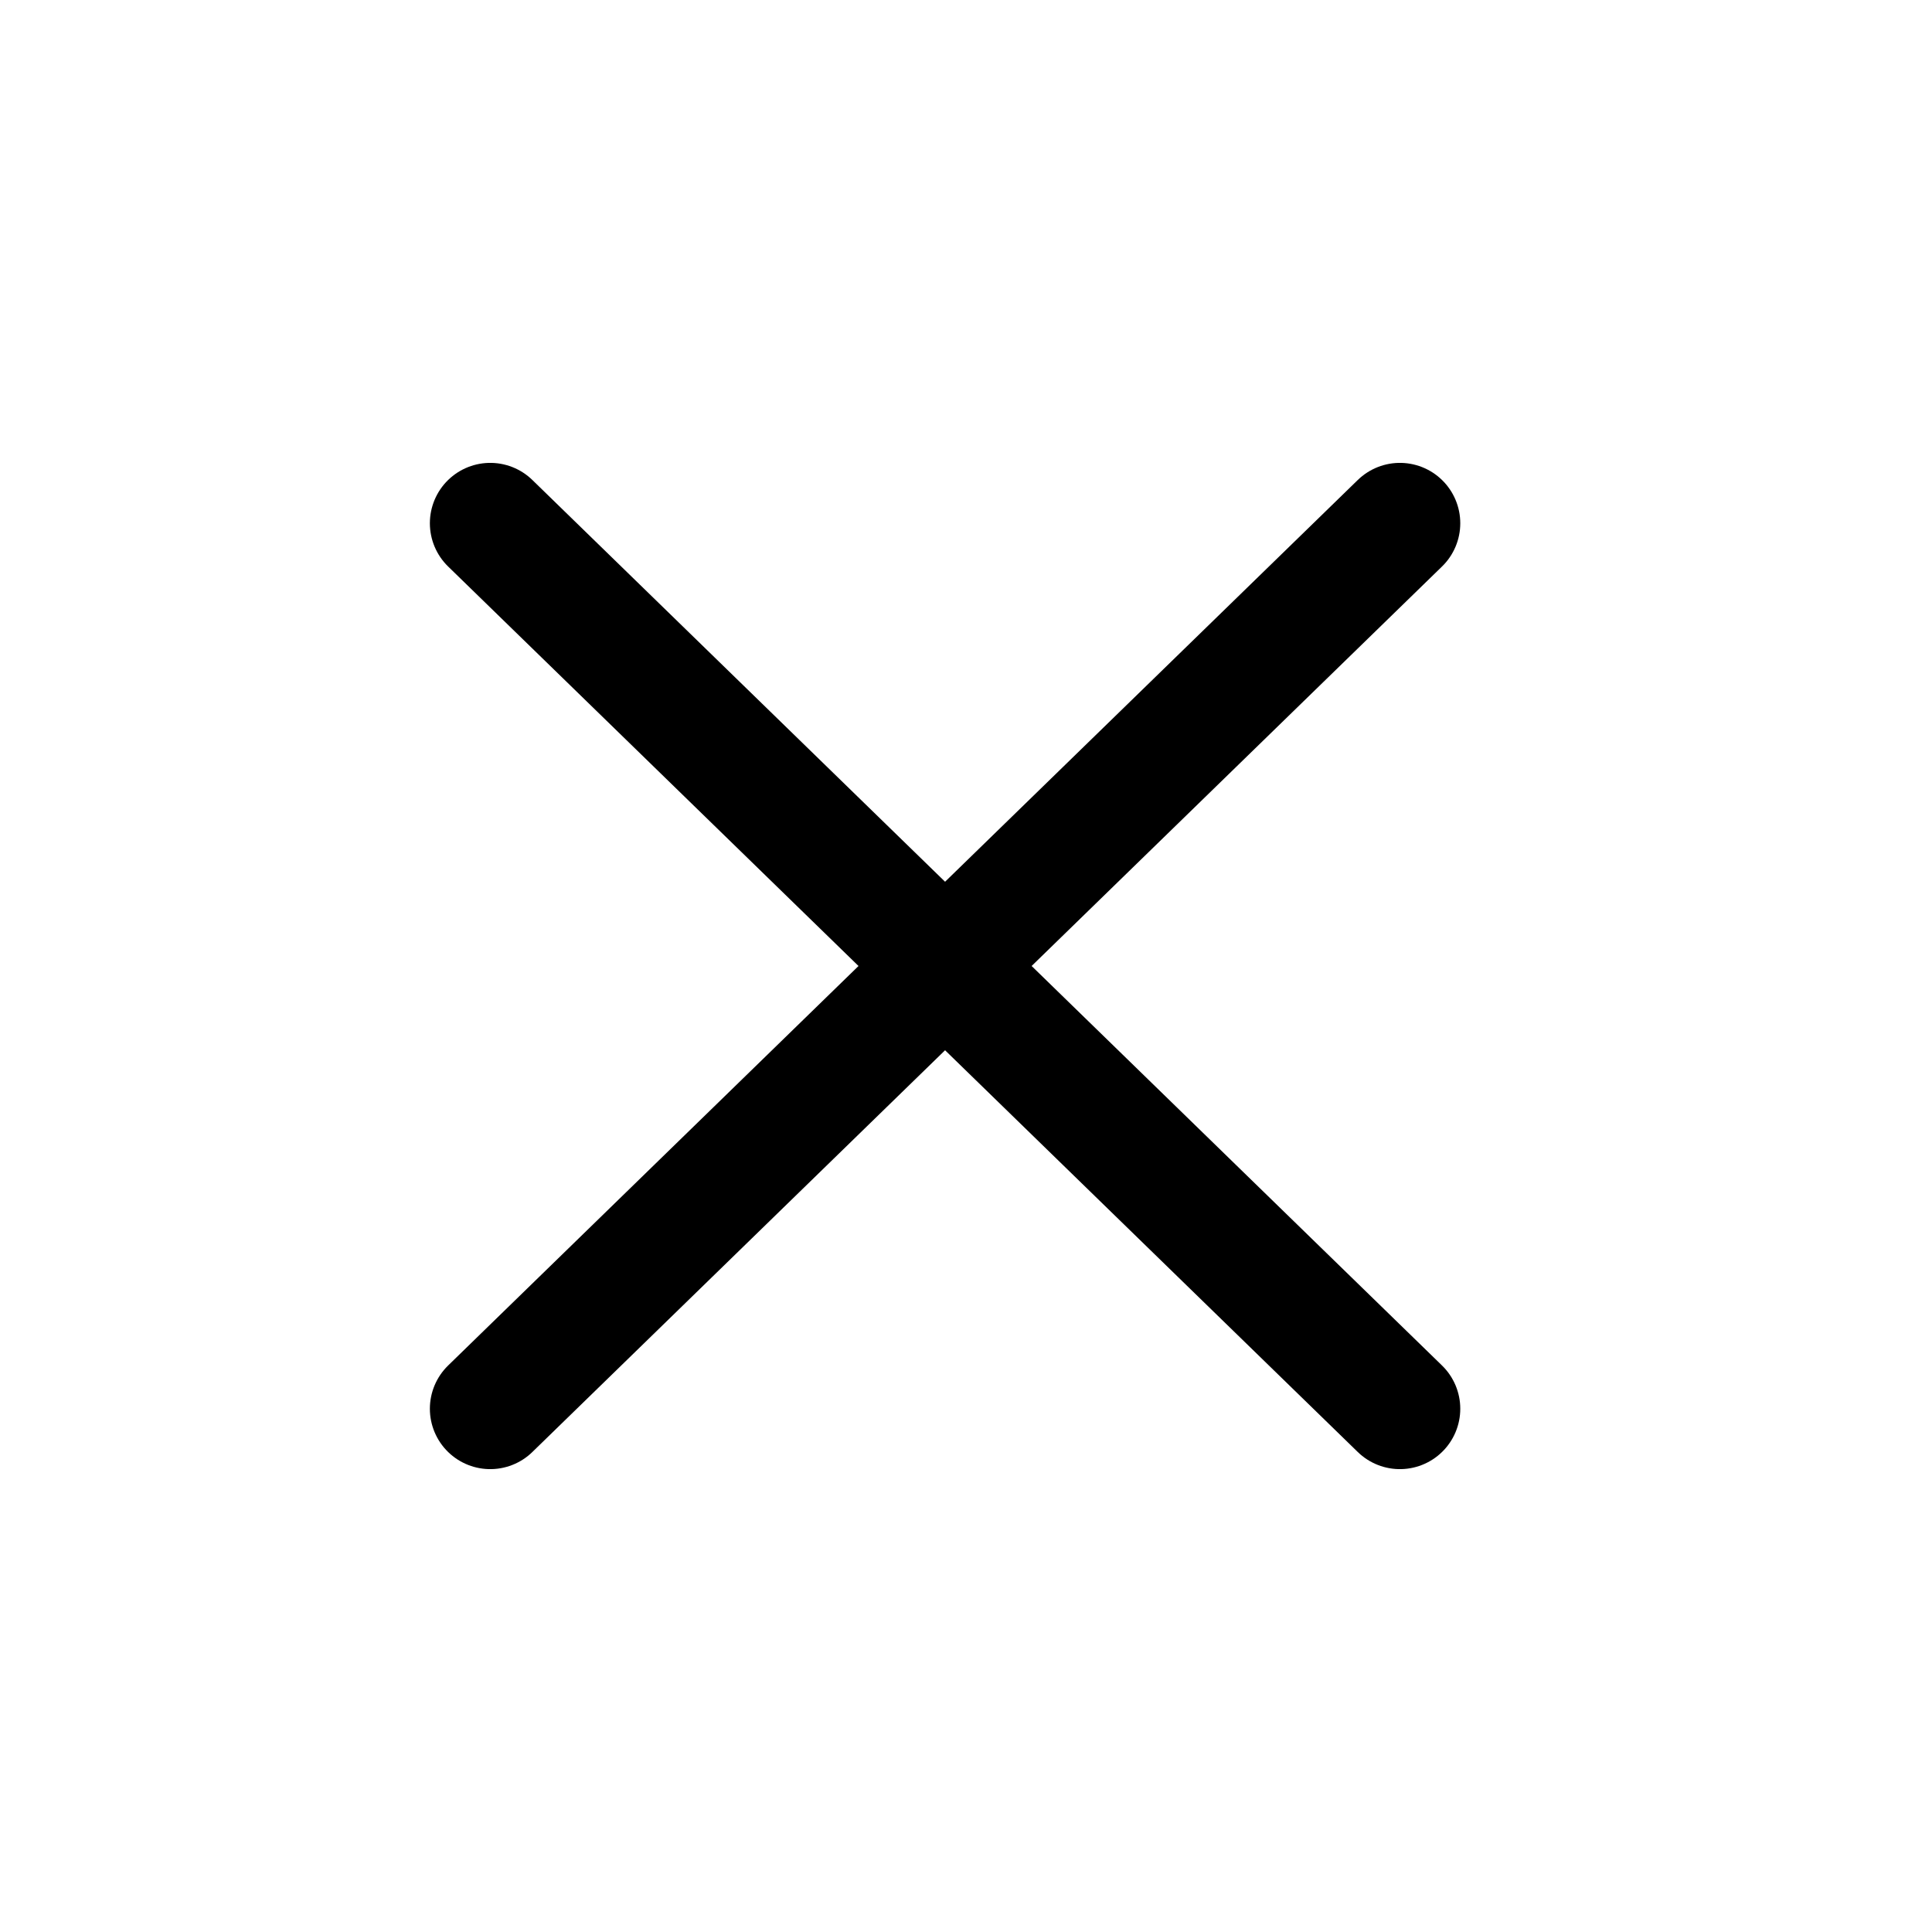 <svg xmlns="http://www.w3.org/2000/svg" viewBox="0 0 24 24"><defs><style>.cls-1{fill:none;stroke:#000;stroke-linecap:round;stroke-linejoin:round;stroke-width:1.5px;}</style></defs><title>Artboard 88</title><g id="Extras"><g id="close"><line class="cls-1" x1="6.09" y1="6.5" x2="17.39" y2="17.5"/><line class="cls-1" x1="17.39" y1="6.5" x2="6.09" y2="17.5"/></g></g></svg>